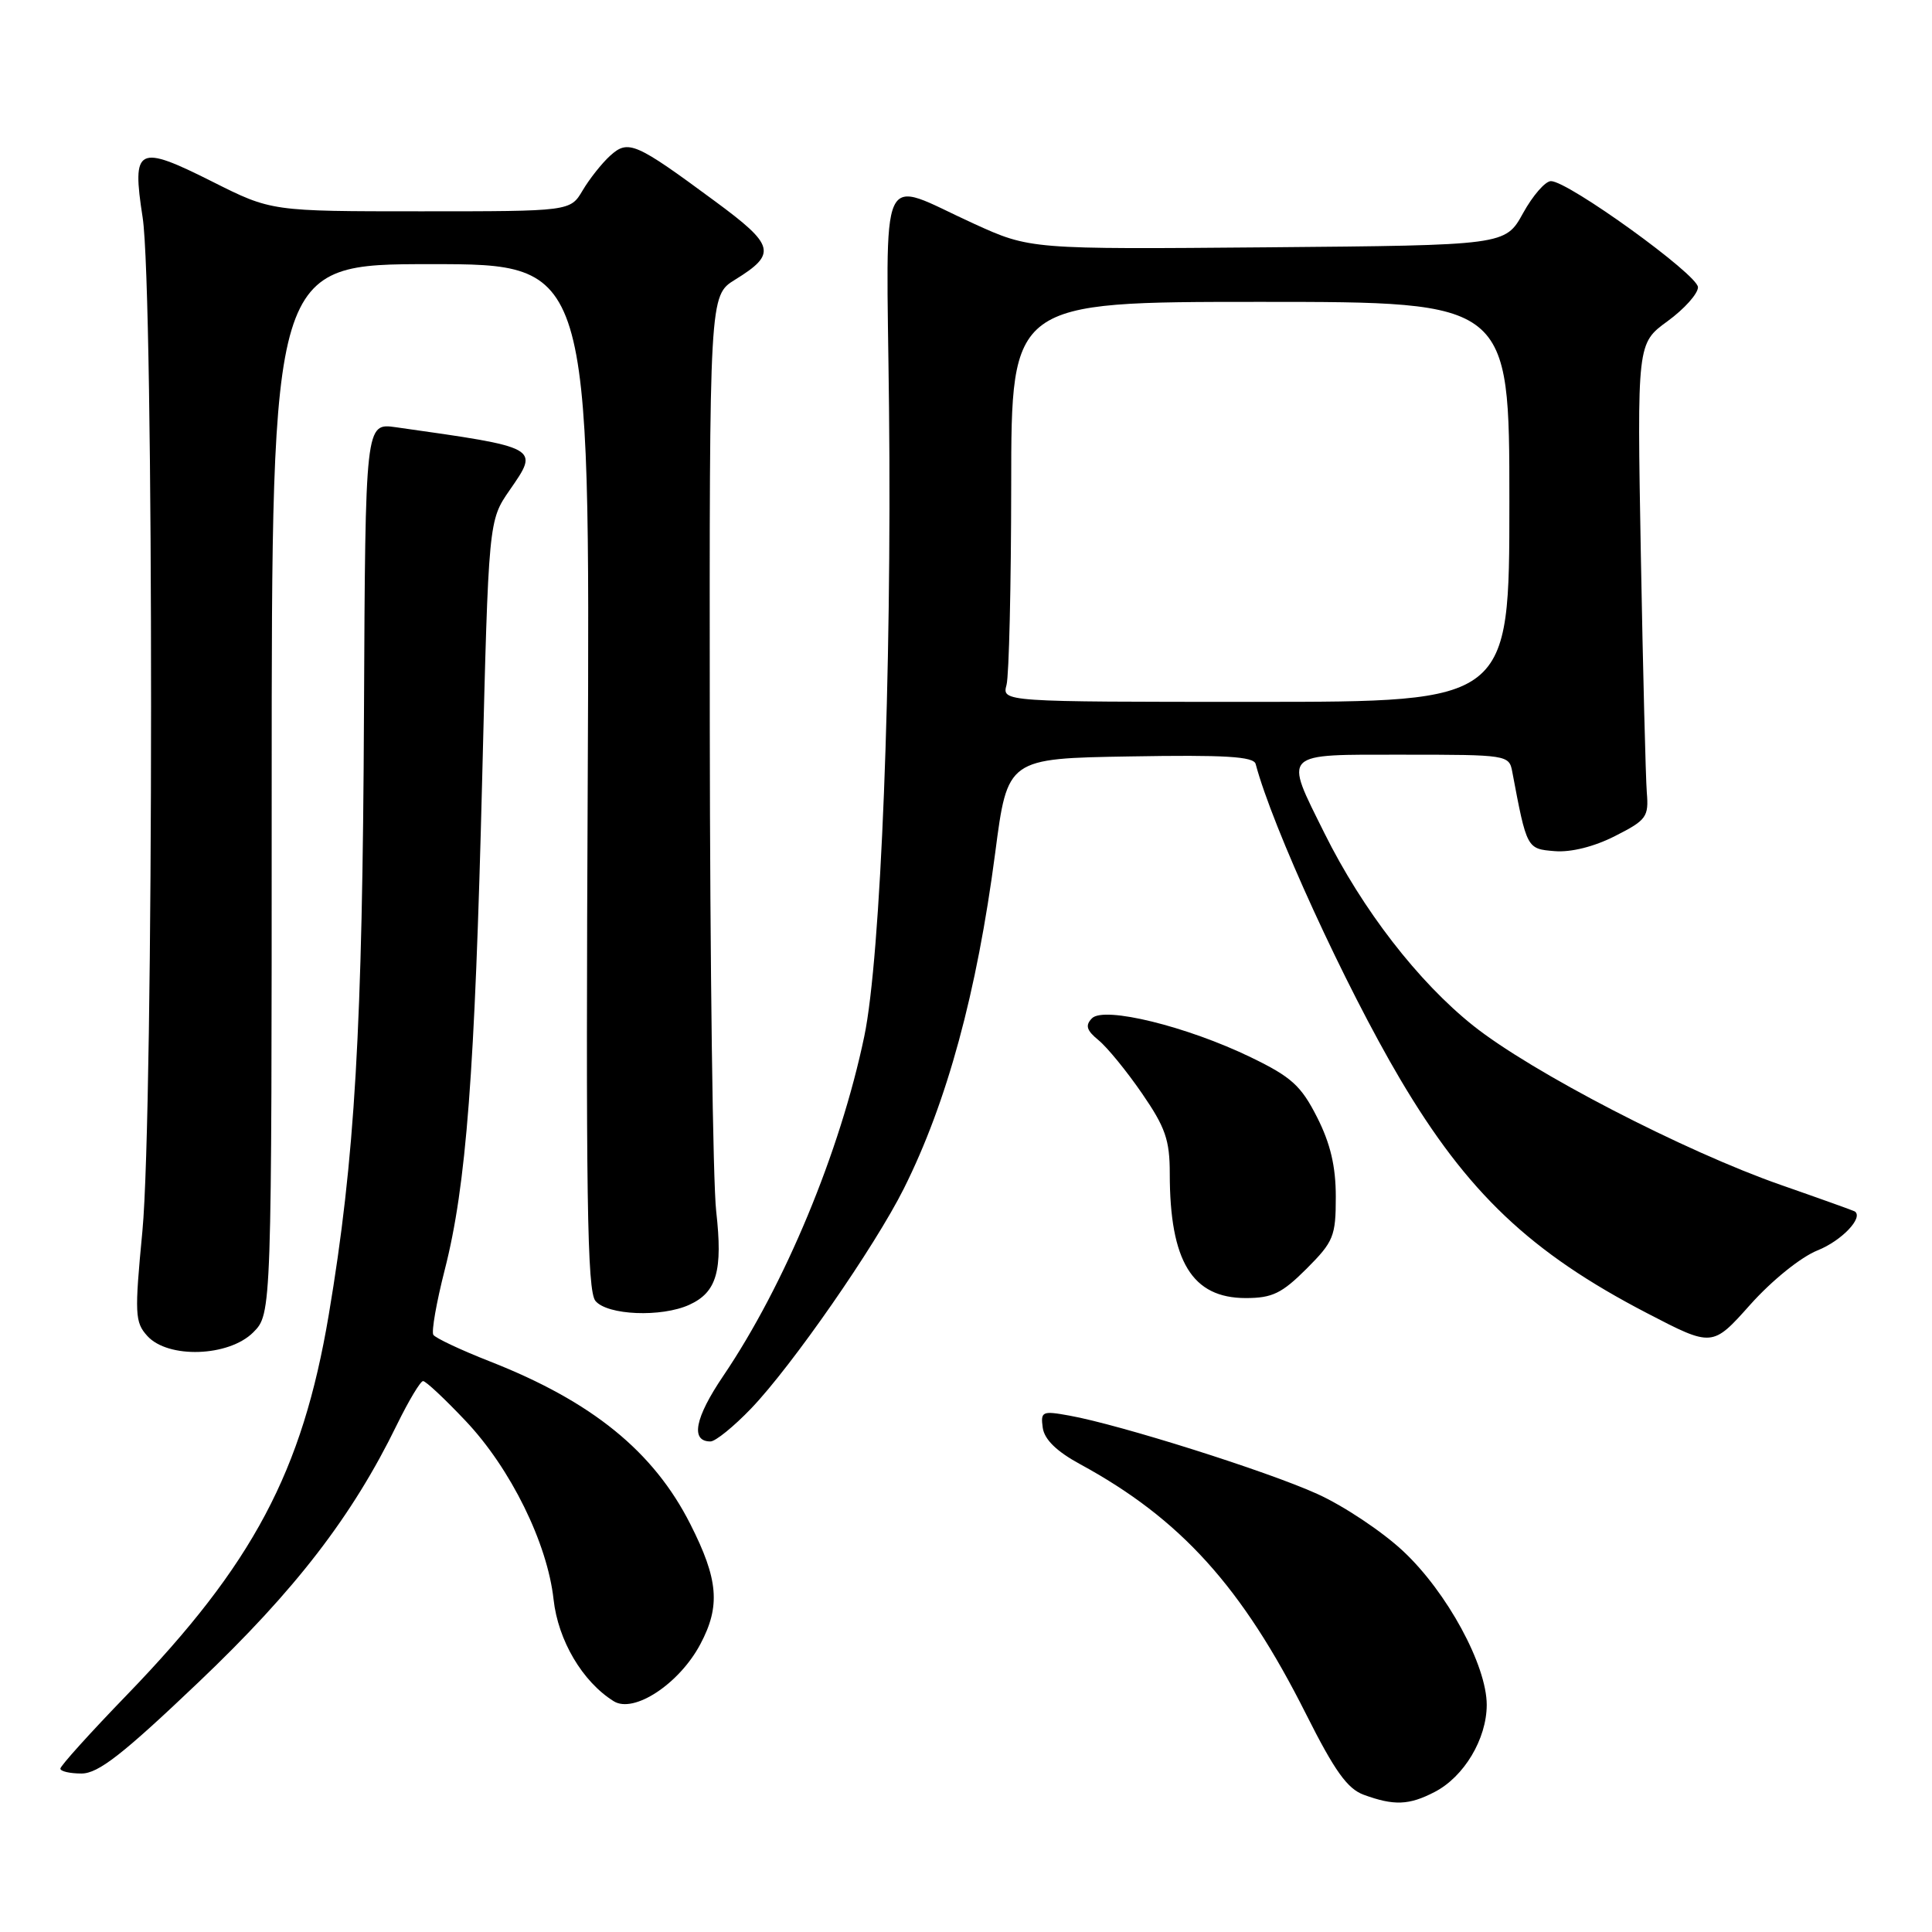<?xml version="1.0" encoding="UTF-8" standalone="no"?>
<!DOCTYPE svg PUBLIC "-//W3C//DTD SVG 1.1//EN" "http://www.w3.org/Graphics/SVG/1.1/DTD/svg11.dtd" >
<svg xmlns="http://www.w3.org/2000/svg" xmlns:xlink="http://www.w3.org/1999/xlink" version="1.1" viewBox="0 0 256 256">
 <g >
 <path fill="currentColor"
d=" M 190.09 237.45 C 193.99 235.44 196.99 230.42 197.00 225.91 C 197.00 220.66 191.74 210.97 185.93 205.54 C 183.17 202.95 178.04 199.53 174.54 197.95 C 167.93 194.95 148.34 188.76 141.67 187.57 C 138.09 186.92 137.87 187.03 138.17 189.19 C 138.39 190.74 140.01 192.32 143.10 194.00 C 156.44 201.25 164.58 210.25 173.07 227.15 C 176.85 234.67 178.54 237.03 180.71 237.82 C 184.71 239.28 186.70 239.21 190.09 237.45 Z  M 26.28 222.93 C 39.16 210.68 46.69 200.90 52.61 188.75 C 54.16 185.59 55.71 183.00 56.06 183.00 C 56.42 183.00 58.95 185.37 61.69 188.27 C 67.66 194.57 72.53 204.47 73.35 211.93 C 73.95 217.37 77.18 222.84 81.32 225.42 C 83.99 227.09 90.01 223.12 92.80 217.86 C 95.49 212.80 95.19 209.29 91.47 201.95 C 86.60 192.32 78.44 185.70 64.90 180.39 C 61.05 178.88 57.68 177.29 57.42 176.87 C 57.15 176.44 57.83 172.57 58.93 168.26 C 61.79 157.07 62.92 142.20 63.89 103.24 C 64.74 68.98 64.74 68.98 67.53 64.95 C 71.48 59.25 71.61 59.32 52.45 56.61 C 48.41 56.04 48.41 56.04 48.23 94.27 C 48.04 136.39 47.03 153.61 43.56 174.23 C 40.06 195.01 33.53 207.29 16.80 224.60 C 11.96 229.60 8.00 233.99 8.00 234.35 C 8.00 234.71 9.26 235.00 10.80 235.00 C 13.02 235.00 16.26 232.47 26.28 222.93 Z  M 99.54 186.62 C 104.95 180.97 115.91 165.19 119.76 157.50 C 125.49 146.06 129.44 131.52 131.87 113.00 C 133.50 100.50 133.50 100.50 149.77 100.23 C 162.30 100.01 166.12 100.24 166.38 101.23 C 168.60 109.61 178.26 130.69 185.51 142.96 C 194.43 158.05 202.78 165.97 218.24 174.00 C 226.90 178.50 226.90 178.50 231.92 172.87 C 234.80 169.65 238.62 166.57 240.84 165.68 C 244.02 164.41 246.95 161.34 245.77 160.52 C 245.62 160.42 241.22 158.84 236.00 157.02 C 223.22 152.56 202.93 142.06 195.19 135.89 C 187.91 130.08 180.54 120.55 175.51 110.43 C 170.11 99.54 169.65 100.00 185.98 100.00 C 199.69 100.00 199.97 100.04 200.38 102.25 C 202.31 112.49 202.31 112.48 206.00 112.78 C 208.15 112.96 211.24 112.19 214.00 110.78 C 218.17 108.67 218.48 108.24 218.21 105.00 C 218.06 103.08 217.70 88.90 217.42 73.50 C 216.92 45.50 216.92 45.50 220.96 42.56 C 223.18 40.94 224.99 38.92 224.99 38.06 C 224.98 36.40 207.80 24.00 205.51 24.00 C 204.76 24.00 203.10 25.91 201.81 28.25 C 199.46 32.50 199.46 32.50 167.98 32.77 C 136.50 33.04 136.50 33.04 129.00 29.62 C 116.21 23.79 117.45 21.08 117.80 54.00 C 118.18 89.64 116.72 126.84 114.52 137.33 C 111.32 152.63 103.99 170.27 95.82 182.34 C 92.07 187.88 91.46 191.00 94.14 191.00 C 94.80 191.00 97.23 189.03 99.54 186.62 Z  M 33.55 176.55 C 36.00 174.09 36.00 174.09 36.00 104.55 C 36.00 35.00 36.00 35.00 57.10 35.00 C 78.19 35.00 78.19 35.00 77.88 102.88 C 77.61 158.61 77.80 171.05 78.90 172.38 C 80.48 174.28 87.64 174.58 91.34 172.89 C 94.98 171.23 95.79 168.40 94.90 160.50 C 94.46 156.65 94.08 127.77 94.05 96.33 C 94.00 39.16 94.00 39.16 97.40 37.06 C 102.97 33.62 102.69 32.52 94.72 26.65 C 84.18 18.87 83.25 18.46 80.84 20.64 C 79.75 21.63 78.11 23.70 77.21 25.22 C 75.57 28.00 75.57 28.00 55.76 28.00 C 35.96 28.00 35.96 28.00 28.16 24.08 C 18.21 19.08 17.45 19.46 18.90 28.81 C 20.41 38.50 20.38 147.22 18.87 163.12 C 17.82 174.11 17.87 175.20 19.52 177.02 C 22.27 180.06 30.31 179.78 33.55 176.55 Z  M 173.12 168.12 C 176.71 164.52 177.00 163.82 177.00 158.58 C 177.00 154.55 176.29 151.53 174.52 148.04 C 172.40 143.86 171.12 142.70 165.77 140.11 C 157.30 136.00 146.29 133.30 144.69 134.93 C 143.77 135.87 143.97 136.53 145.57 137.84 C 146.71 138.77 149.30 141.94 151.32 144.88 C 154.42 149.38 155.00 151.06 155.00 155.49 C 155.00 167.14 157.96 172.00 165.07 172.00 C 168.58 172.00 169.85 171.38 173.12 168.12 Z  M 133.37 90.75 C 133.70 89.51 133.98 77.59 133.99 64.25 C 134.00 40.00 134.00 40.00 167.00 40.00 C 200.00 40.00 200.00 40.00 200.00 66.50 C 200.00 93.00 200.00 93.00 166.38 93.00 C 132.77 93.00 132.77 93.00 133.37 90.75 Z "/>
</g>
</svg>
